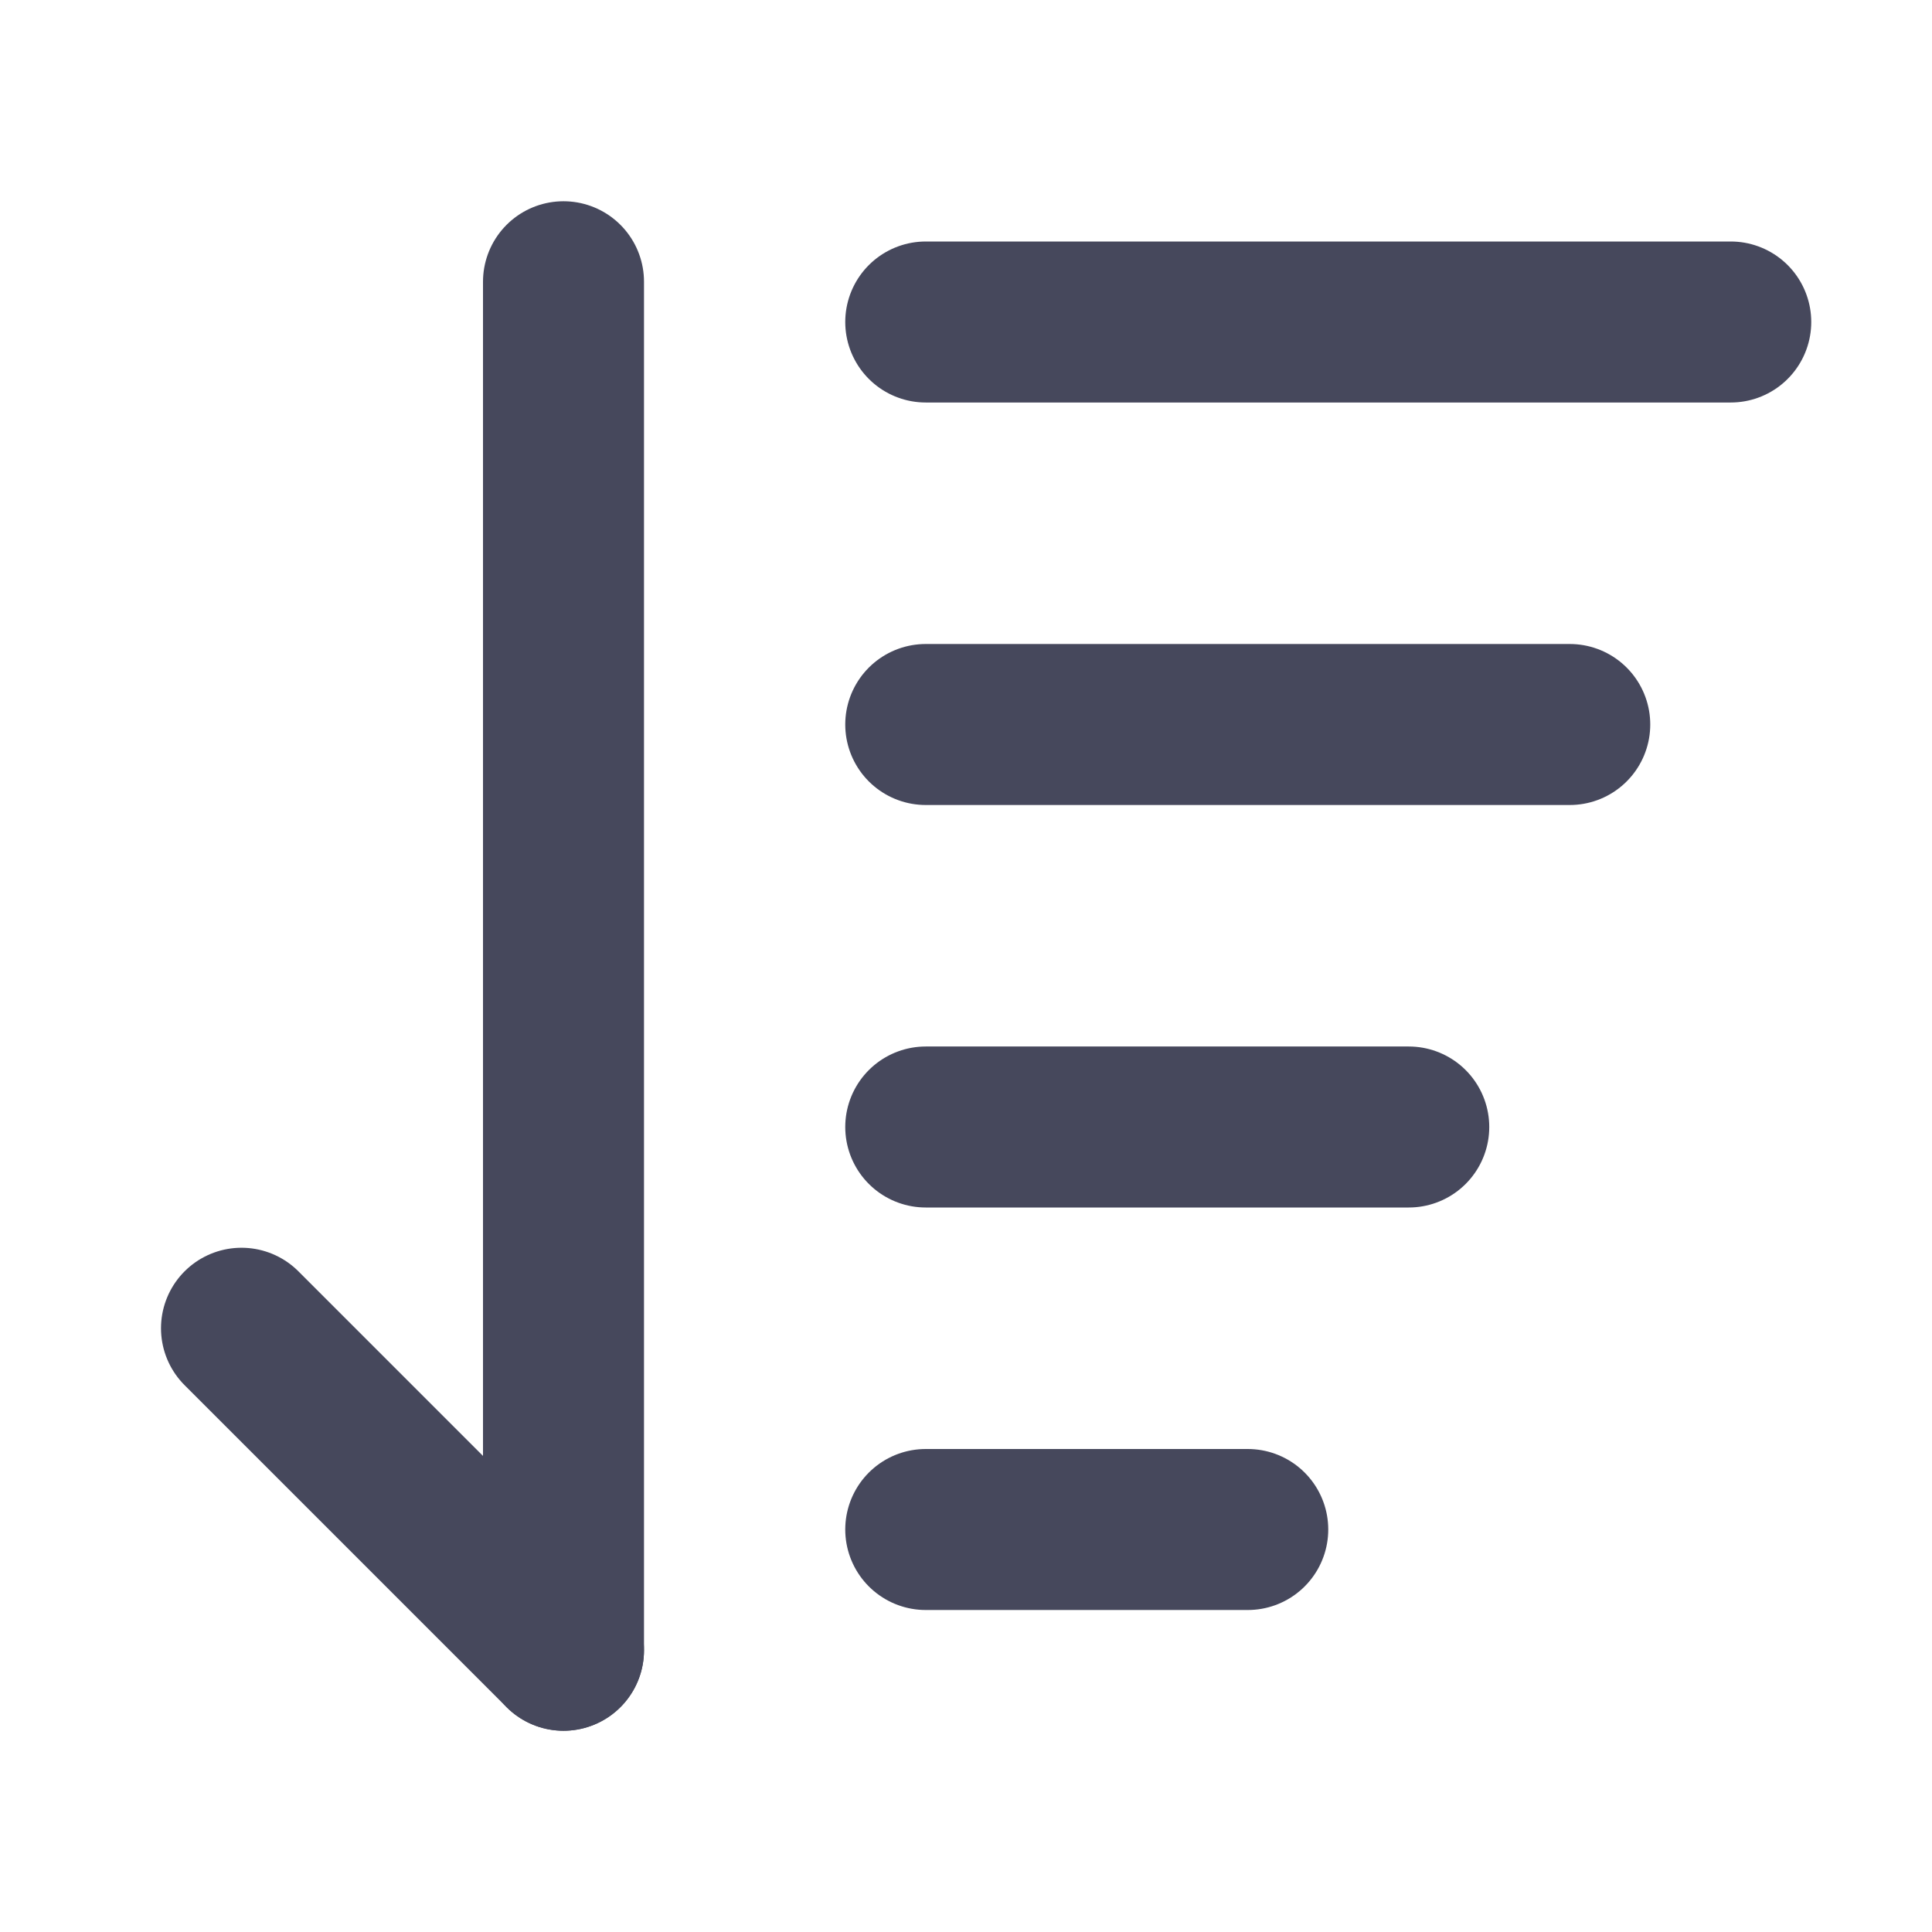 <svg width="24" height="24" viewBox="0 0 24 24" fill="none" xmlns="http://www.w3.org/2000/svg">
<path d="M11.5 4H21.5" stroke="#46485C" stroke-width="2" stroke-linecap="round" stroke-linejoin="round"/>
<path d="M7 20.5L3 16.5" stroke="#46485C" stroke-width="2" stroke-linecap="round" stroke-linejoin="round"/>
<path d="M7 3.5V20.5" stroke="#46485C" stroke-width="2" stroke-linecap="round" stroke-linejoin="round"/>
<path d="M11.5 9H19.5" stroke="#46485C" stroke-width="2" stroke-linecap="round" stroke-linejoin="round"/>
<path d="M11.5 14H17.5" stroke="#46485C" stroke-width="2" stroke-linecap="round" stroke-linejoin="round"/>
<path d="M11.5 19H15.5" stroke="#46485C" stroke-width="2" stroke-linecap="round" stroke-linejoin="round"/>
</svg>
